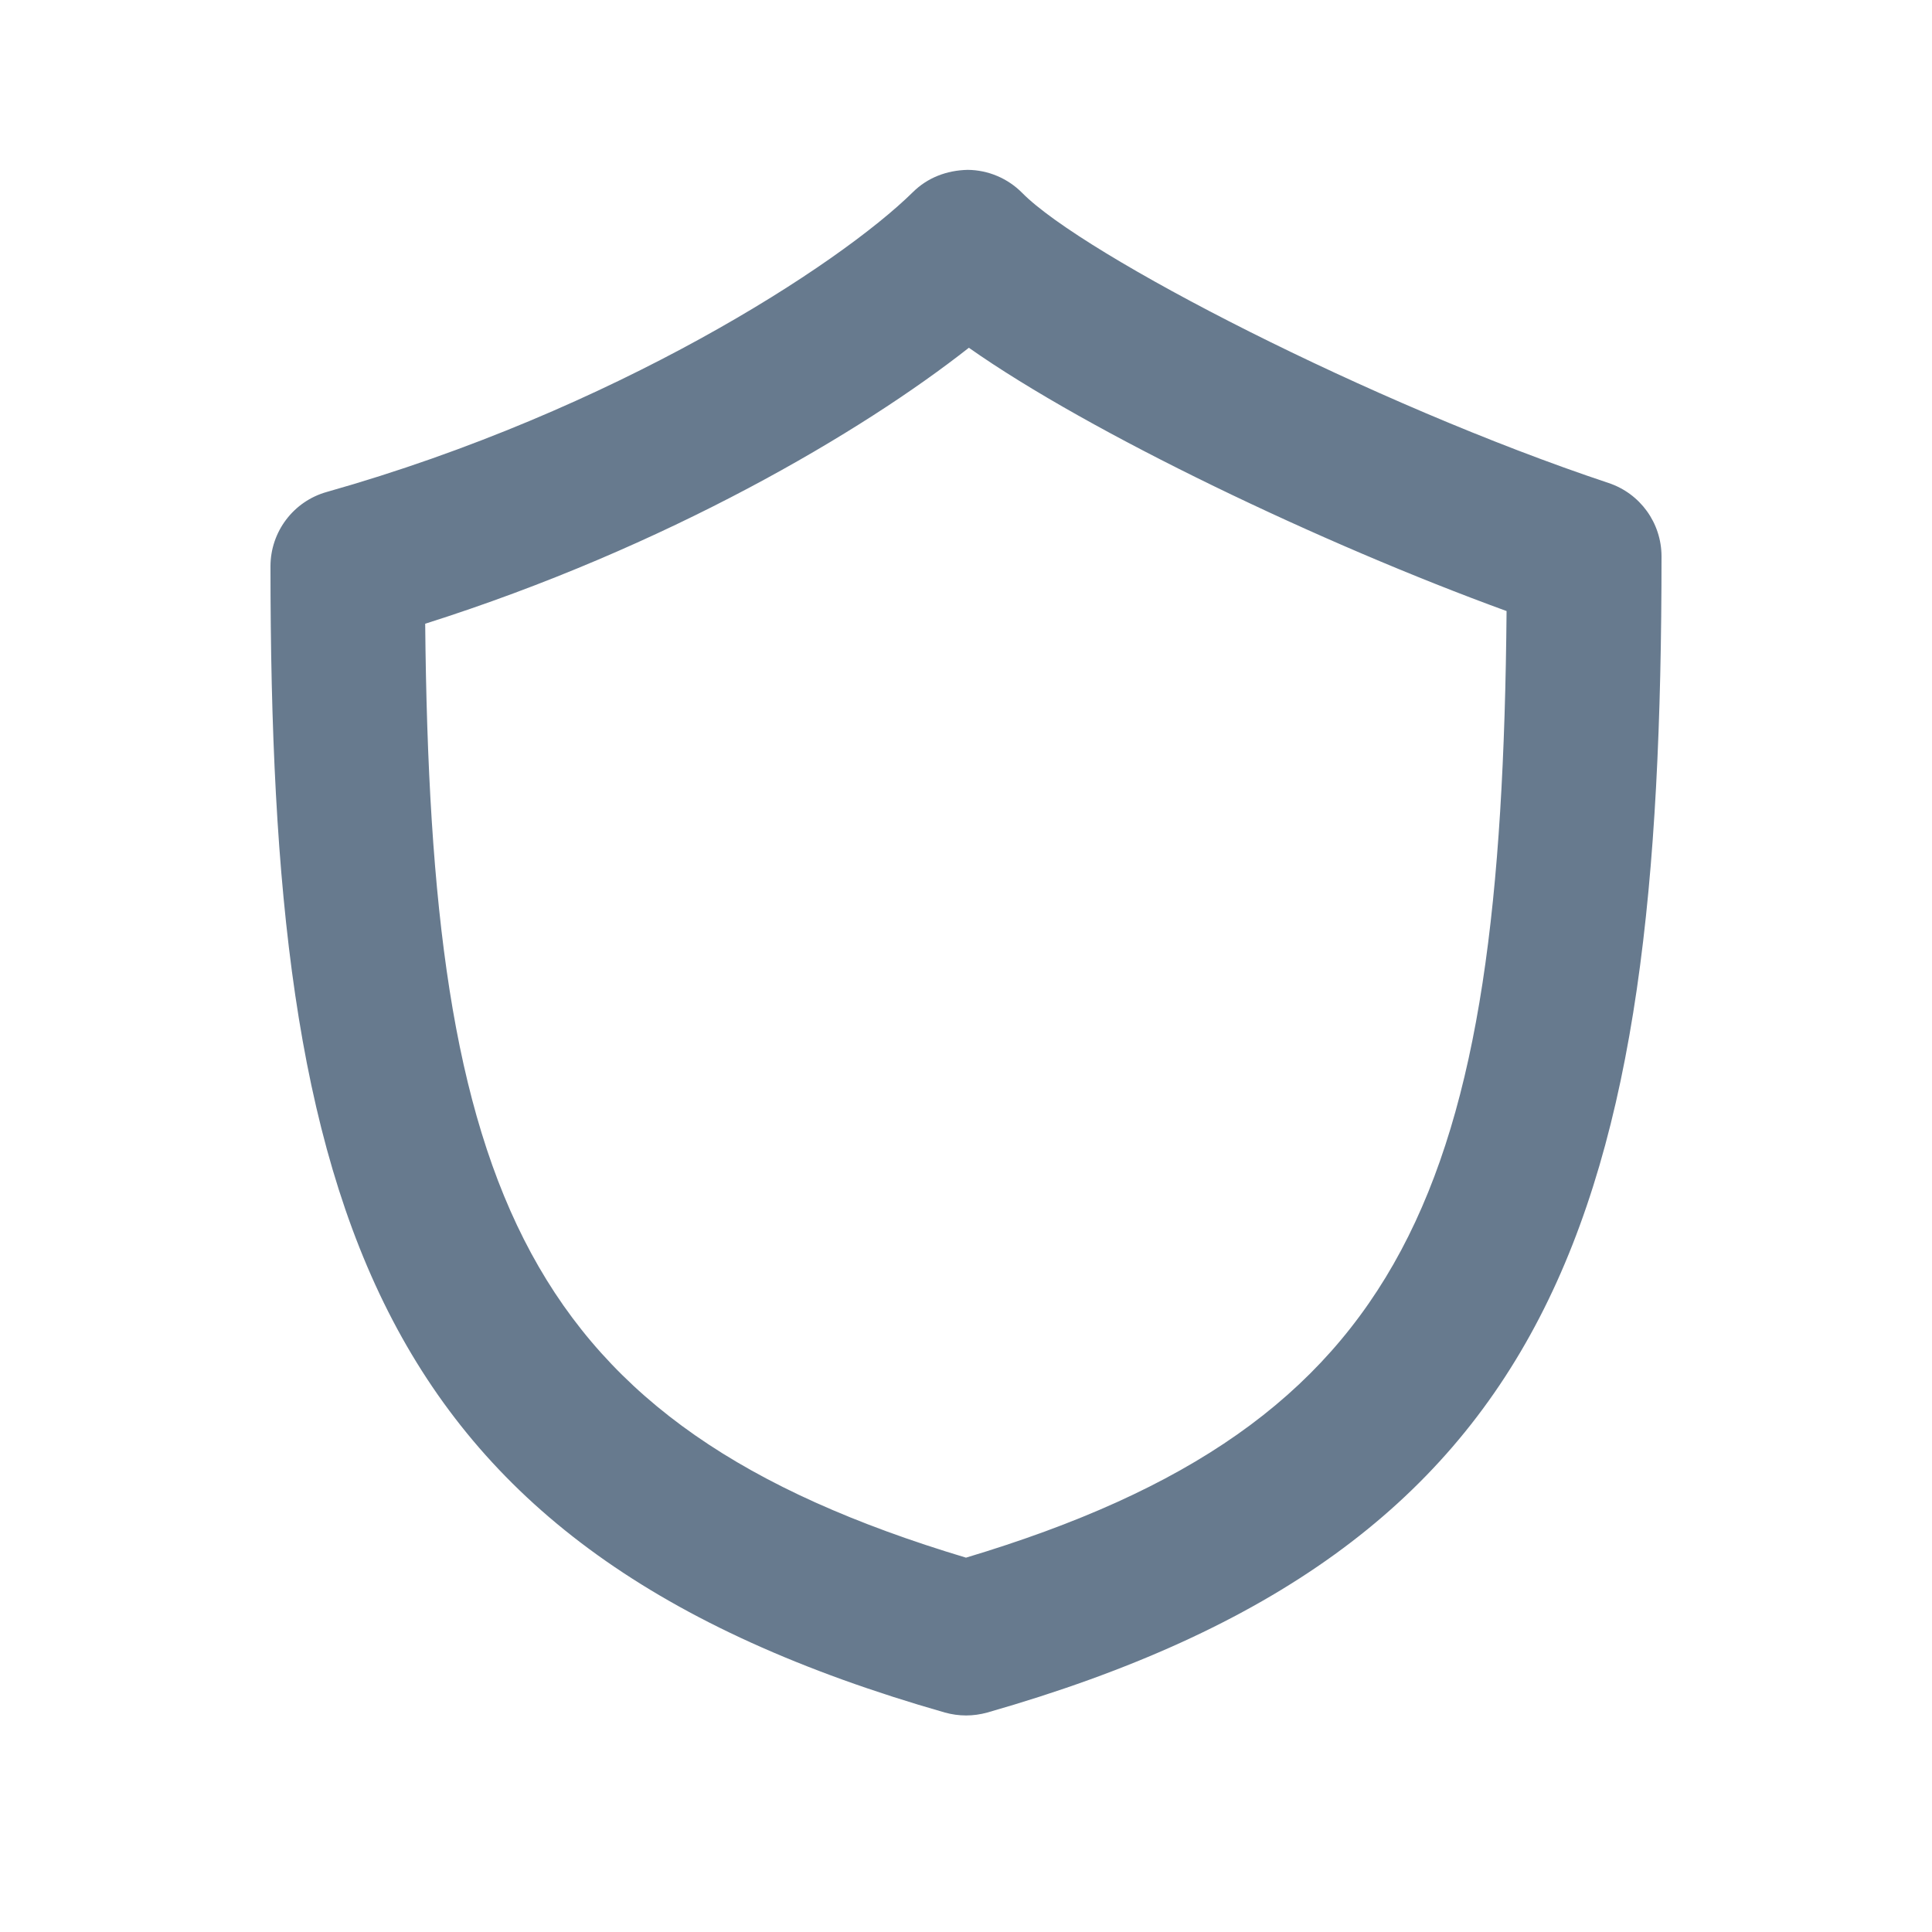 <svg width="25" height="25" viewBox="0 0 25 25" fill="none" xmlns="http://www.w3.org/2000/svg">
<path d="M20.815 6.25C17.749 5.228 14.018 3.3 13.227 2.496C13.041 2.308 12.787 2.2 12.522 2.198C12.248 2.204 12.001 2.3 11.813 2.486C10.858 3.427 7.954 5.313 4.228 6.366C3.797 6.487 3.5 6.881 3.5 7.328C3.5 15.687 4.806 20.039 12.226 22.16C12.316 22.185 12.409 22.198 12.501 22.198C12.593 22.198 12.686 22.185 12.776 22.16C20.194 20.04 21.5 15.646 21.5 7.198C21.499 6.767 21.224 6.386 20.815 6.25ZM12.5 20.156C6.756 18.433 5.572 15.402 5.502 8.071C8.637 7.078 11.163 5.582 12.537 4.5C14.105 5.604 17.116 7.041 19.495 7.907C19.43 15.358 18.254 18.429 12.5 20.156Z" fill="#677A8E"/>
</svg>
